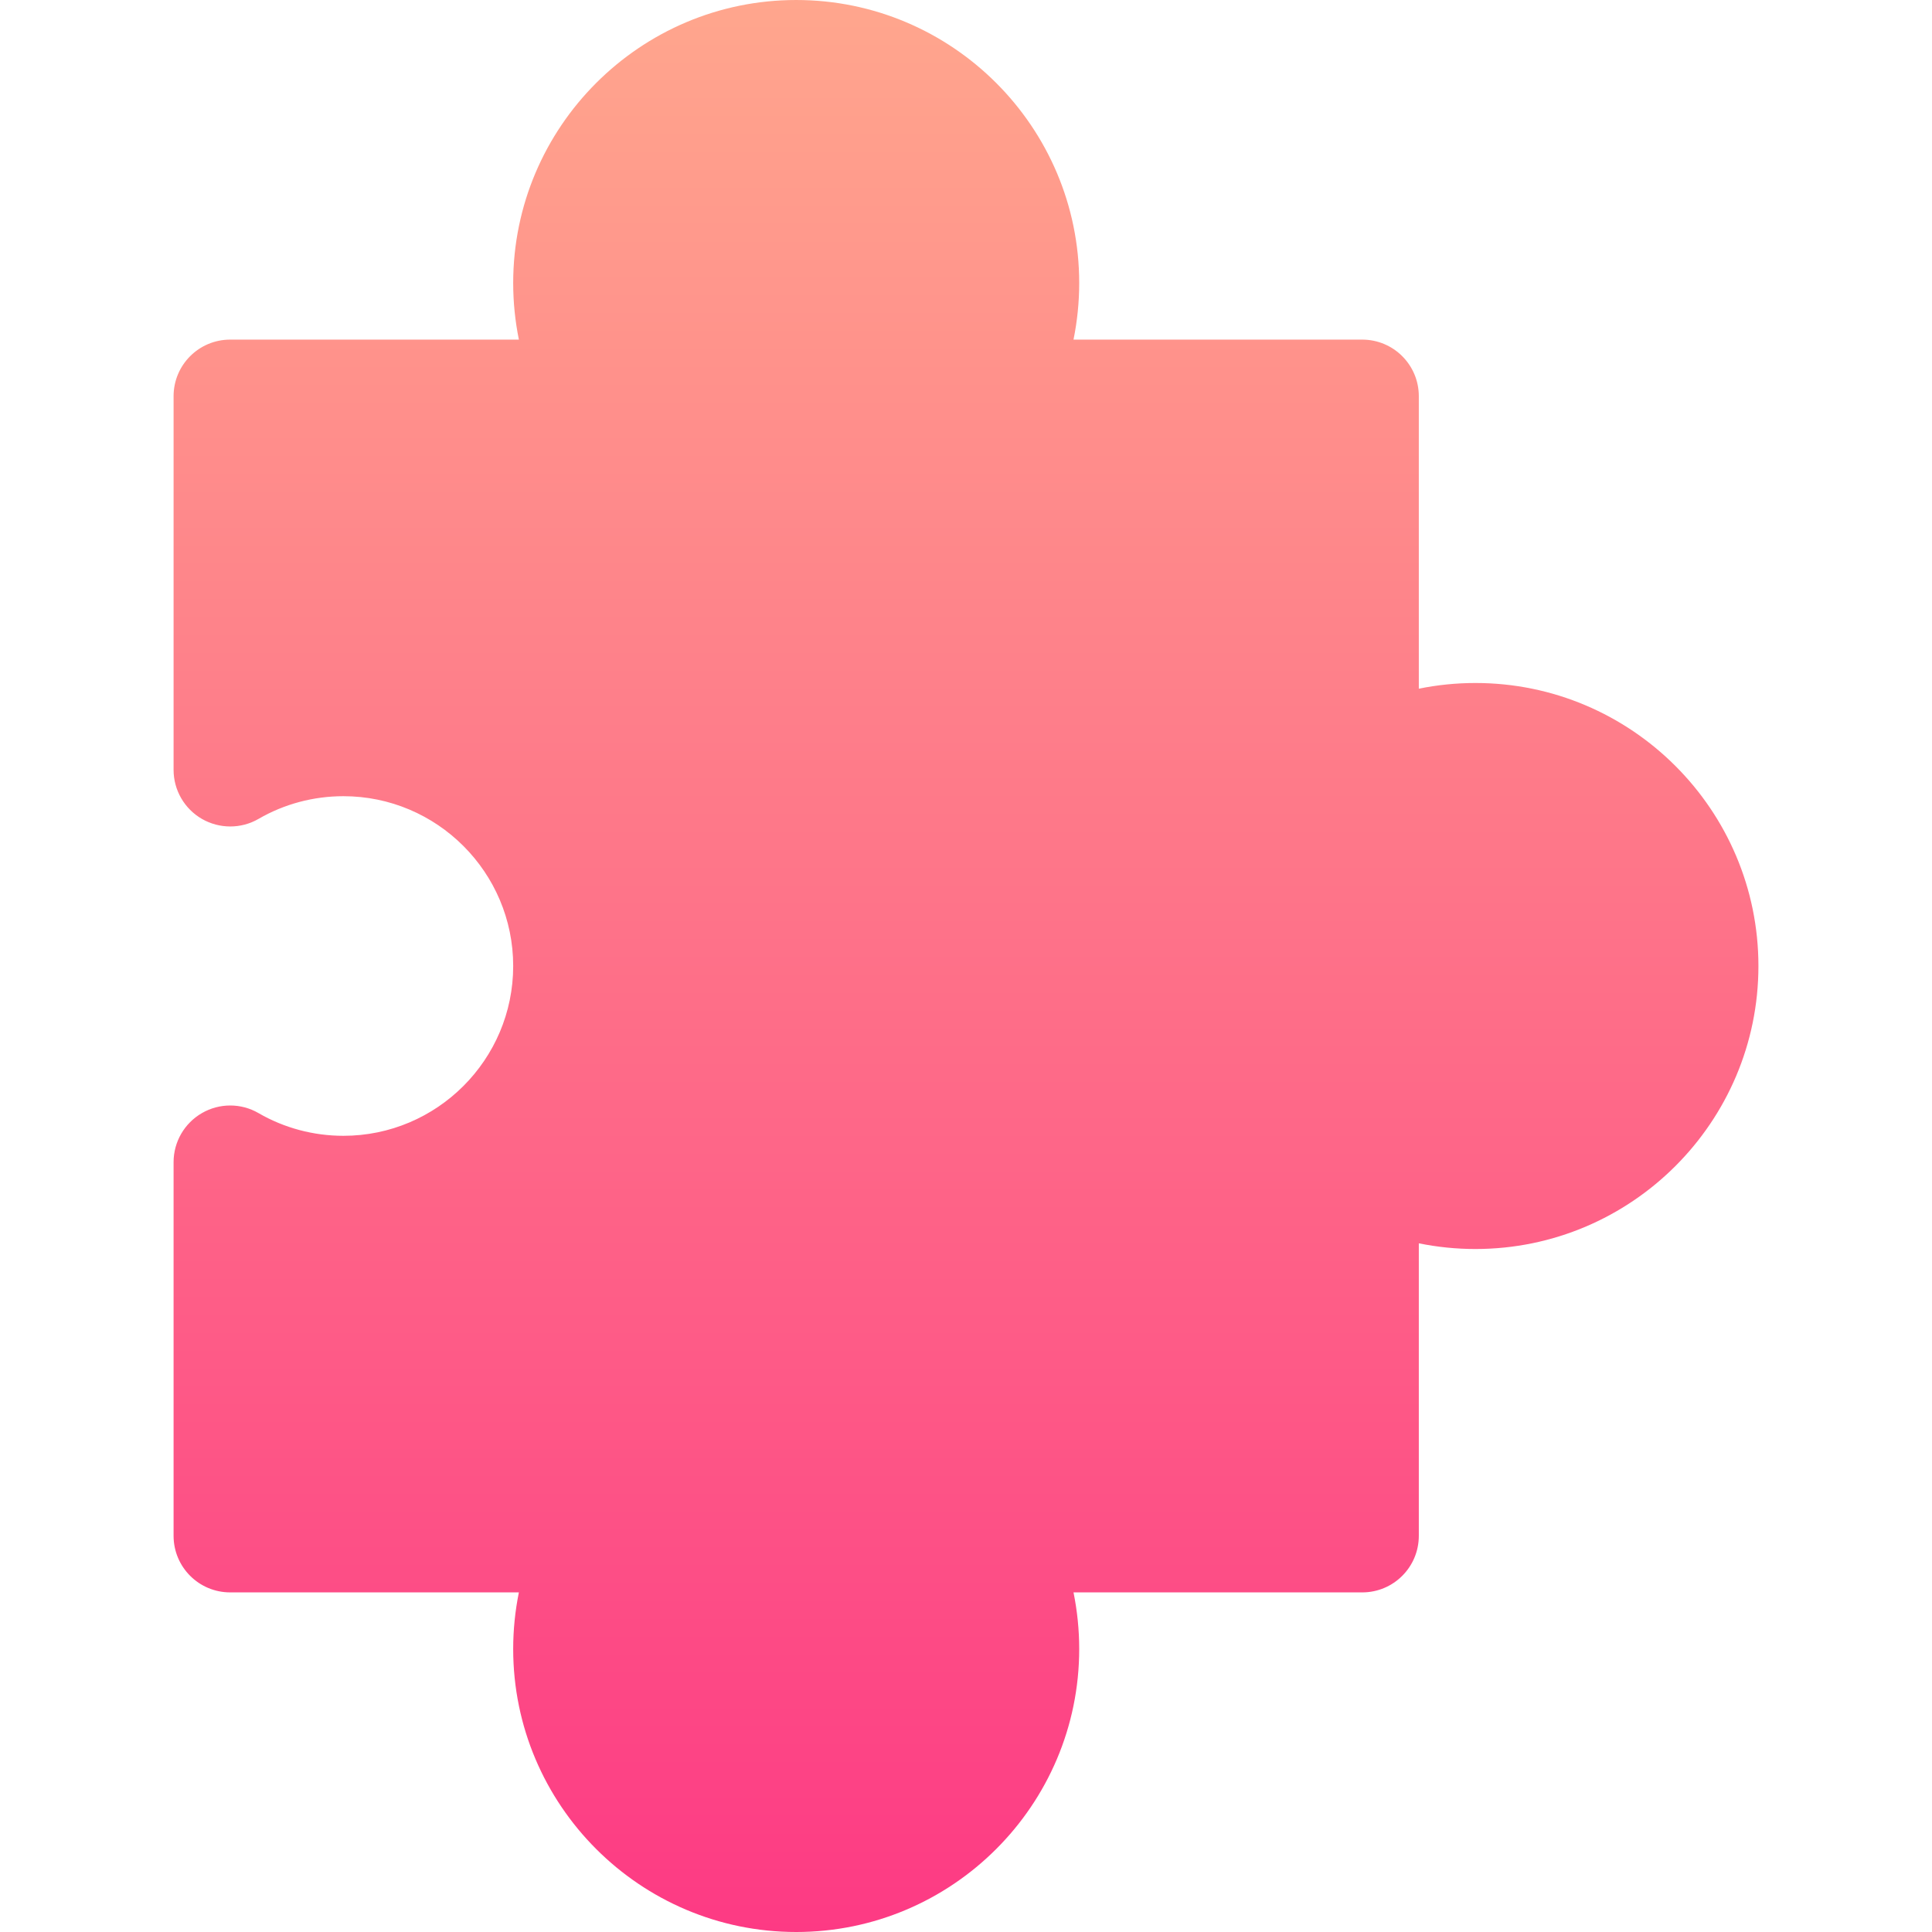 <!--
  - Copyright (c) 2023. Selldone® Business OS™
  -
  - Author: M.Pajuhaan
  - Web: https://selldone.com
  - ━━━━━━━━━━━━━━━━━━━━━━━━━━━━━━━━━━━━━━━━━━━━━━━━━━━━━━
  -
  - All rights reserved. In the weave of time, where traditions and innovations intermingle, this content was crafted.
  - From the essence of thought, through the corridors of creativity, each word, and sentiment has been molded.
  - Not just to exist, but to inspire. Like an artist's stroke or a sculptor's chisel, every nuance is deliberate.
  - Our journey is not just about reaching a destination, but about creating a masterpiece.
  - Tread carefully, for you're treading on dreams.
  -->

<svg id="Capa_1" enable-background="new 0 0 512 512" height="512" viewBox="0 0 512 512" width="512" xmlns="http://www.w3.org/2000/svg" xmlns:xlink="http://www.w3.org/1999/xlink"><linearGradient id="SVGID_1_" gradientUnits="userSpaceOnUse" x1="256" x2="256" y1="512" y2="0"><stop offset="0" stop-color="#fd3a84"/><stop offset="1" stop-color="#ffa68d"/></linearGradient><g id="Puzzle_3_"><g><path d="m211 512c-41.353 0-75-33.647-75-75 0-5.054.513-10.093 1.509-15h-76.509c-8.291 0-15-6.709-15-15v-99.027c0-5.361 2.871-10.313 7.515-12.993 4.629-2.681 10.356-2.695 15.015.015 6.767 3.925 14.545 6.005 22.47 6.005 24.814 0 45-20.186 45-45s-20.186-45-45-45c-7.925 0-15.703 2.08-22.471 6.006-4.644 2.695-10.371 2.681-15.015.015-4.643-2.681-7.514-7.632-7.514-12.994v-99.027c0-8.291 6.709-15 15-15h76.509c-.996-4.907-1.509-9.946-1.509-15 0-41.353 33.647-75 75-75s75 33.647 75 75c0 5.054-.513 10.093-1.509 15h76.509c8.291 0 15 6.709 15 15v77.509c4.907-.996 9.946-1.509 15-1.509 41.353 0 75 33.647 75 75s-33.647 75-75 75c-5.054 0-10.093-.513-15-1.509v77.509c0 8.291-6.709 15-15 15h-76.509c.996 4.907 1.509 9.946 1.509 15 0 41.353-33.647 75-75 75z" fill="url(#SVGID_1_)"/></g></g></svg>